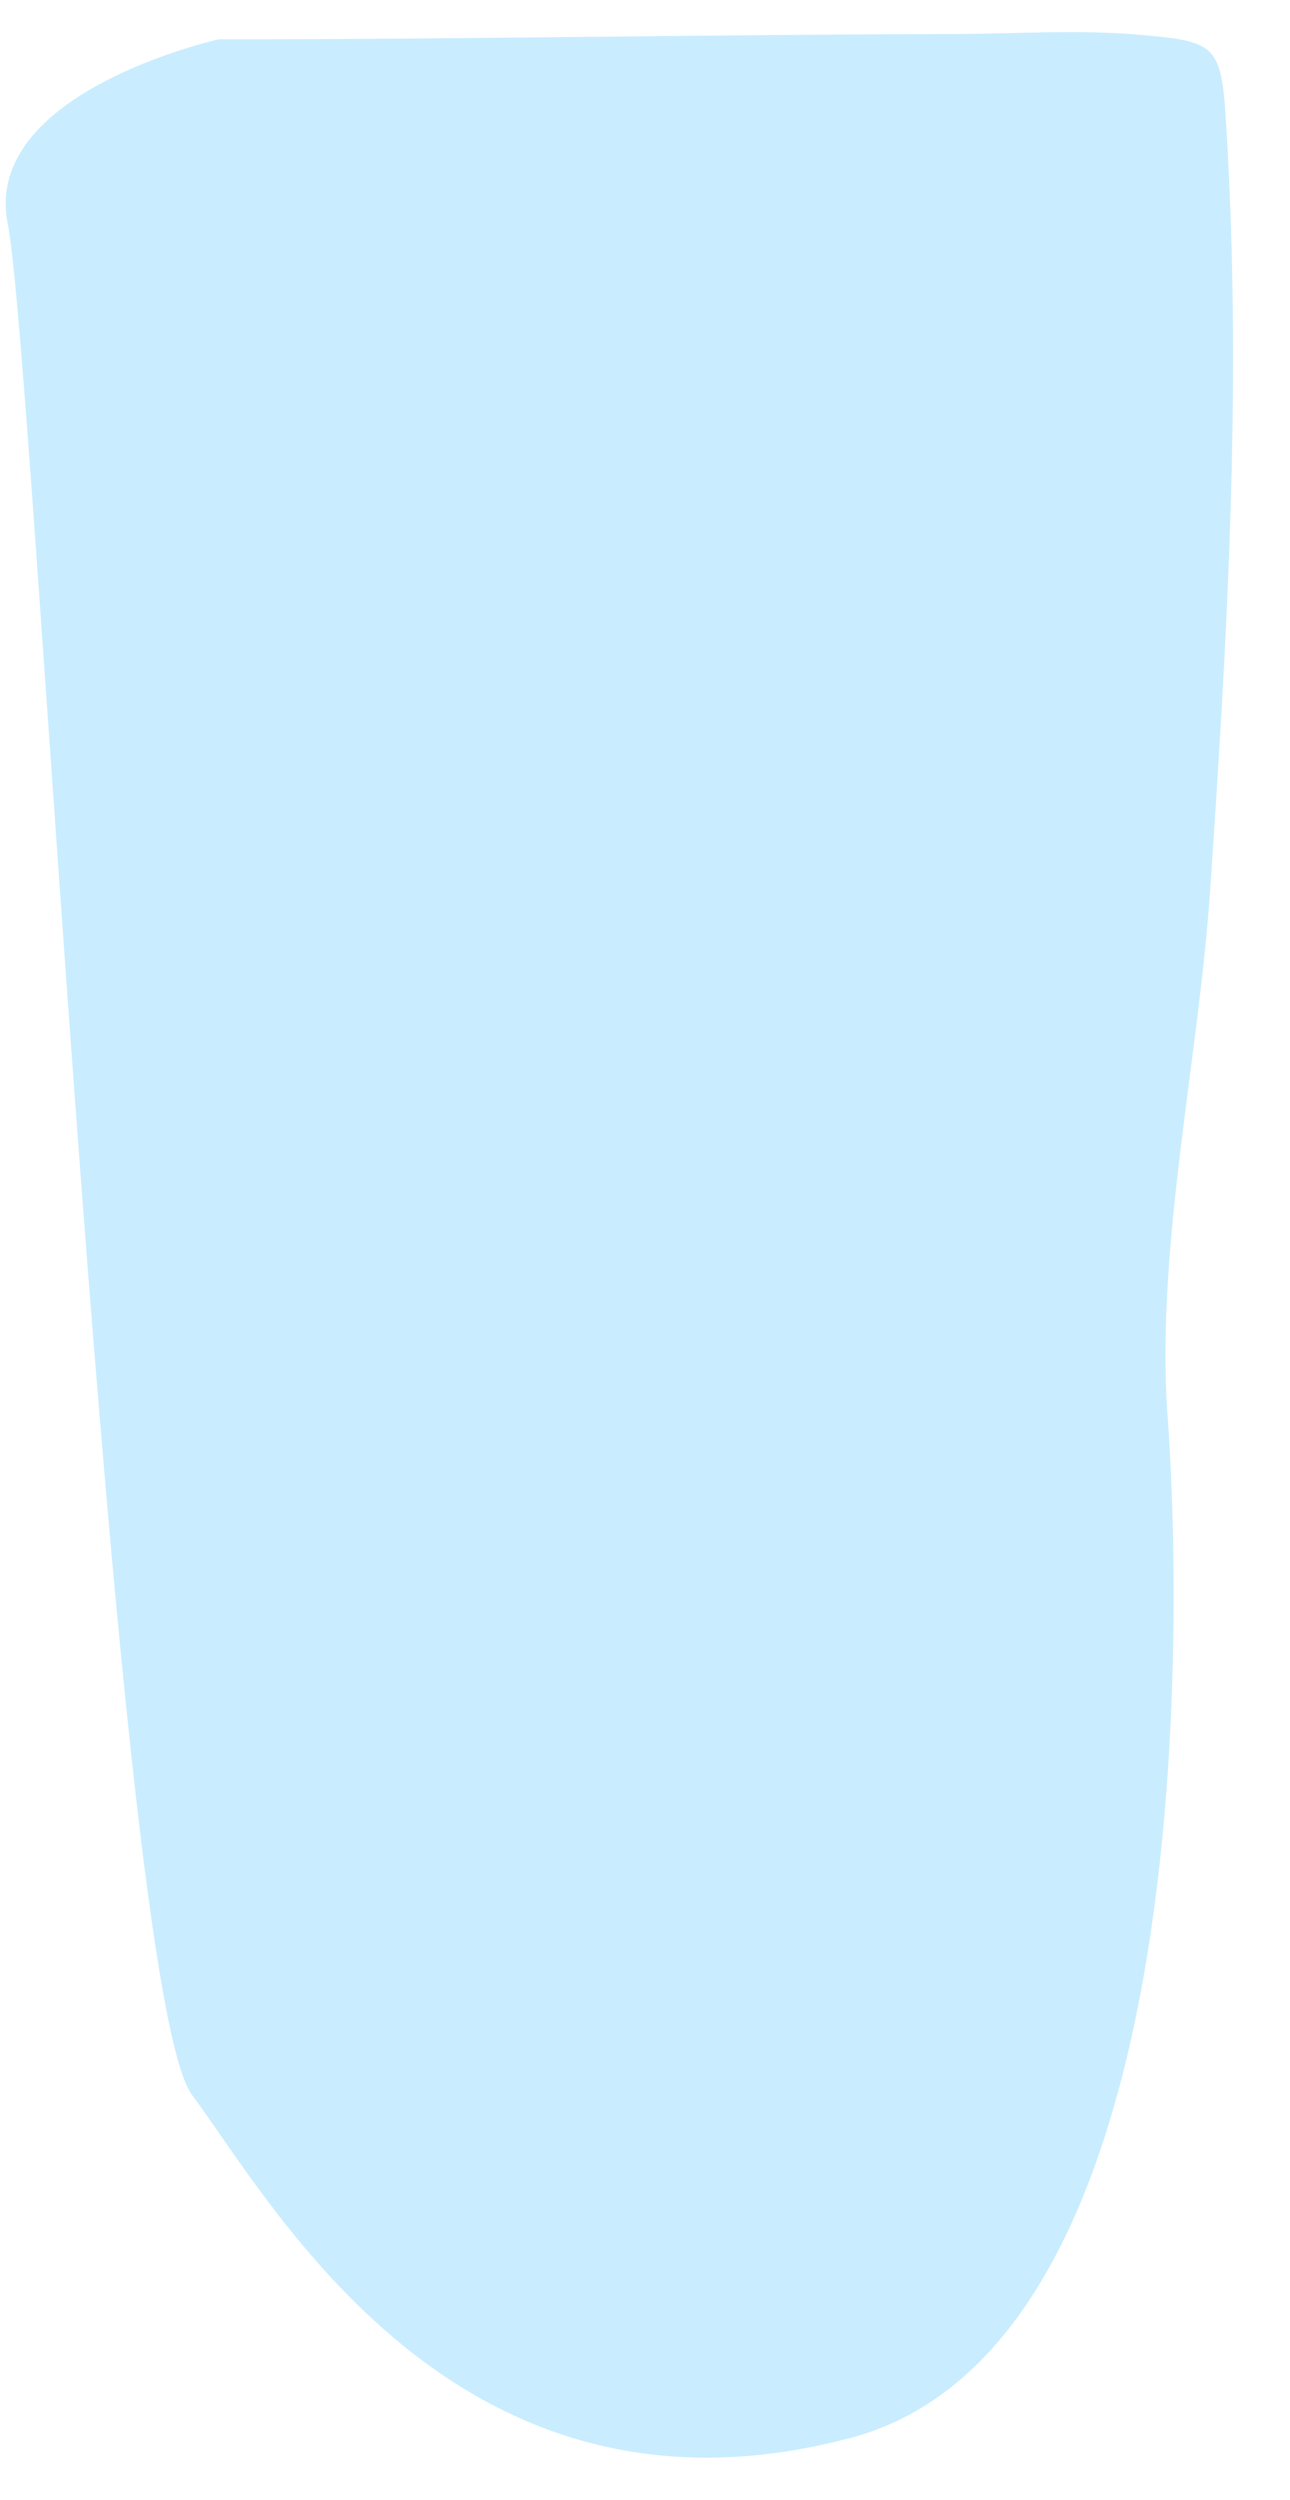 <svg width="16" height="31" viewBox="0 0 16 31" fill="none" xmlns="http://www.w3.org/2000/svg">
<path opacity="0.84" d="M14.991 0.633C14.842 0.498 14.58 0.469 14.094 0.428C13.35 0.366 12.576 0.42 11.831 0.422C8.791 0.428 5.751 0.488 2.711 0.488C2.711 0.488 -0.231 1.141 0.096 2.775C0.422 4.409 1.403 24.674 2.383 25.981C3.364 27.288 5.652 31.537 10.555 30.23C15.457 28.922 14.476 17.484 14.476 17.483C14.347 15.411 14.868 13.117 15.009 11.045C15.219 7.97 15.398 4.869 15.222 1.787C15.184 1.112 15.17 0.796 14.991 0.633Z" fill="#C0EAFF"/>
</svg>
